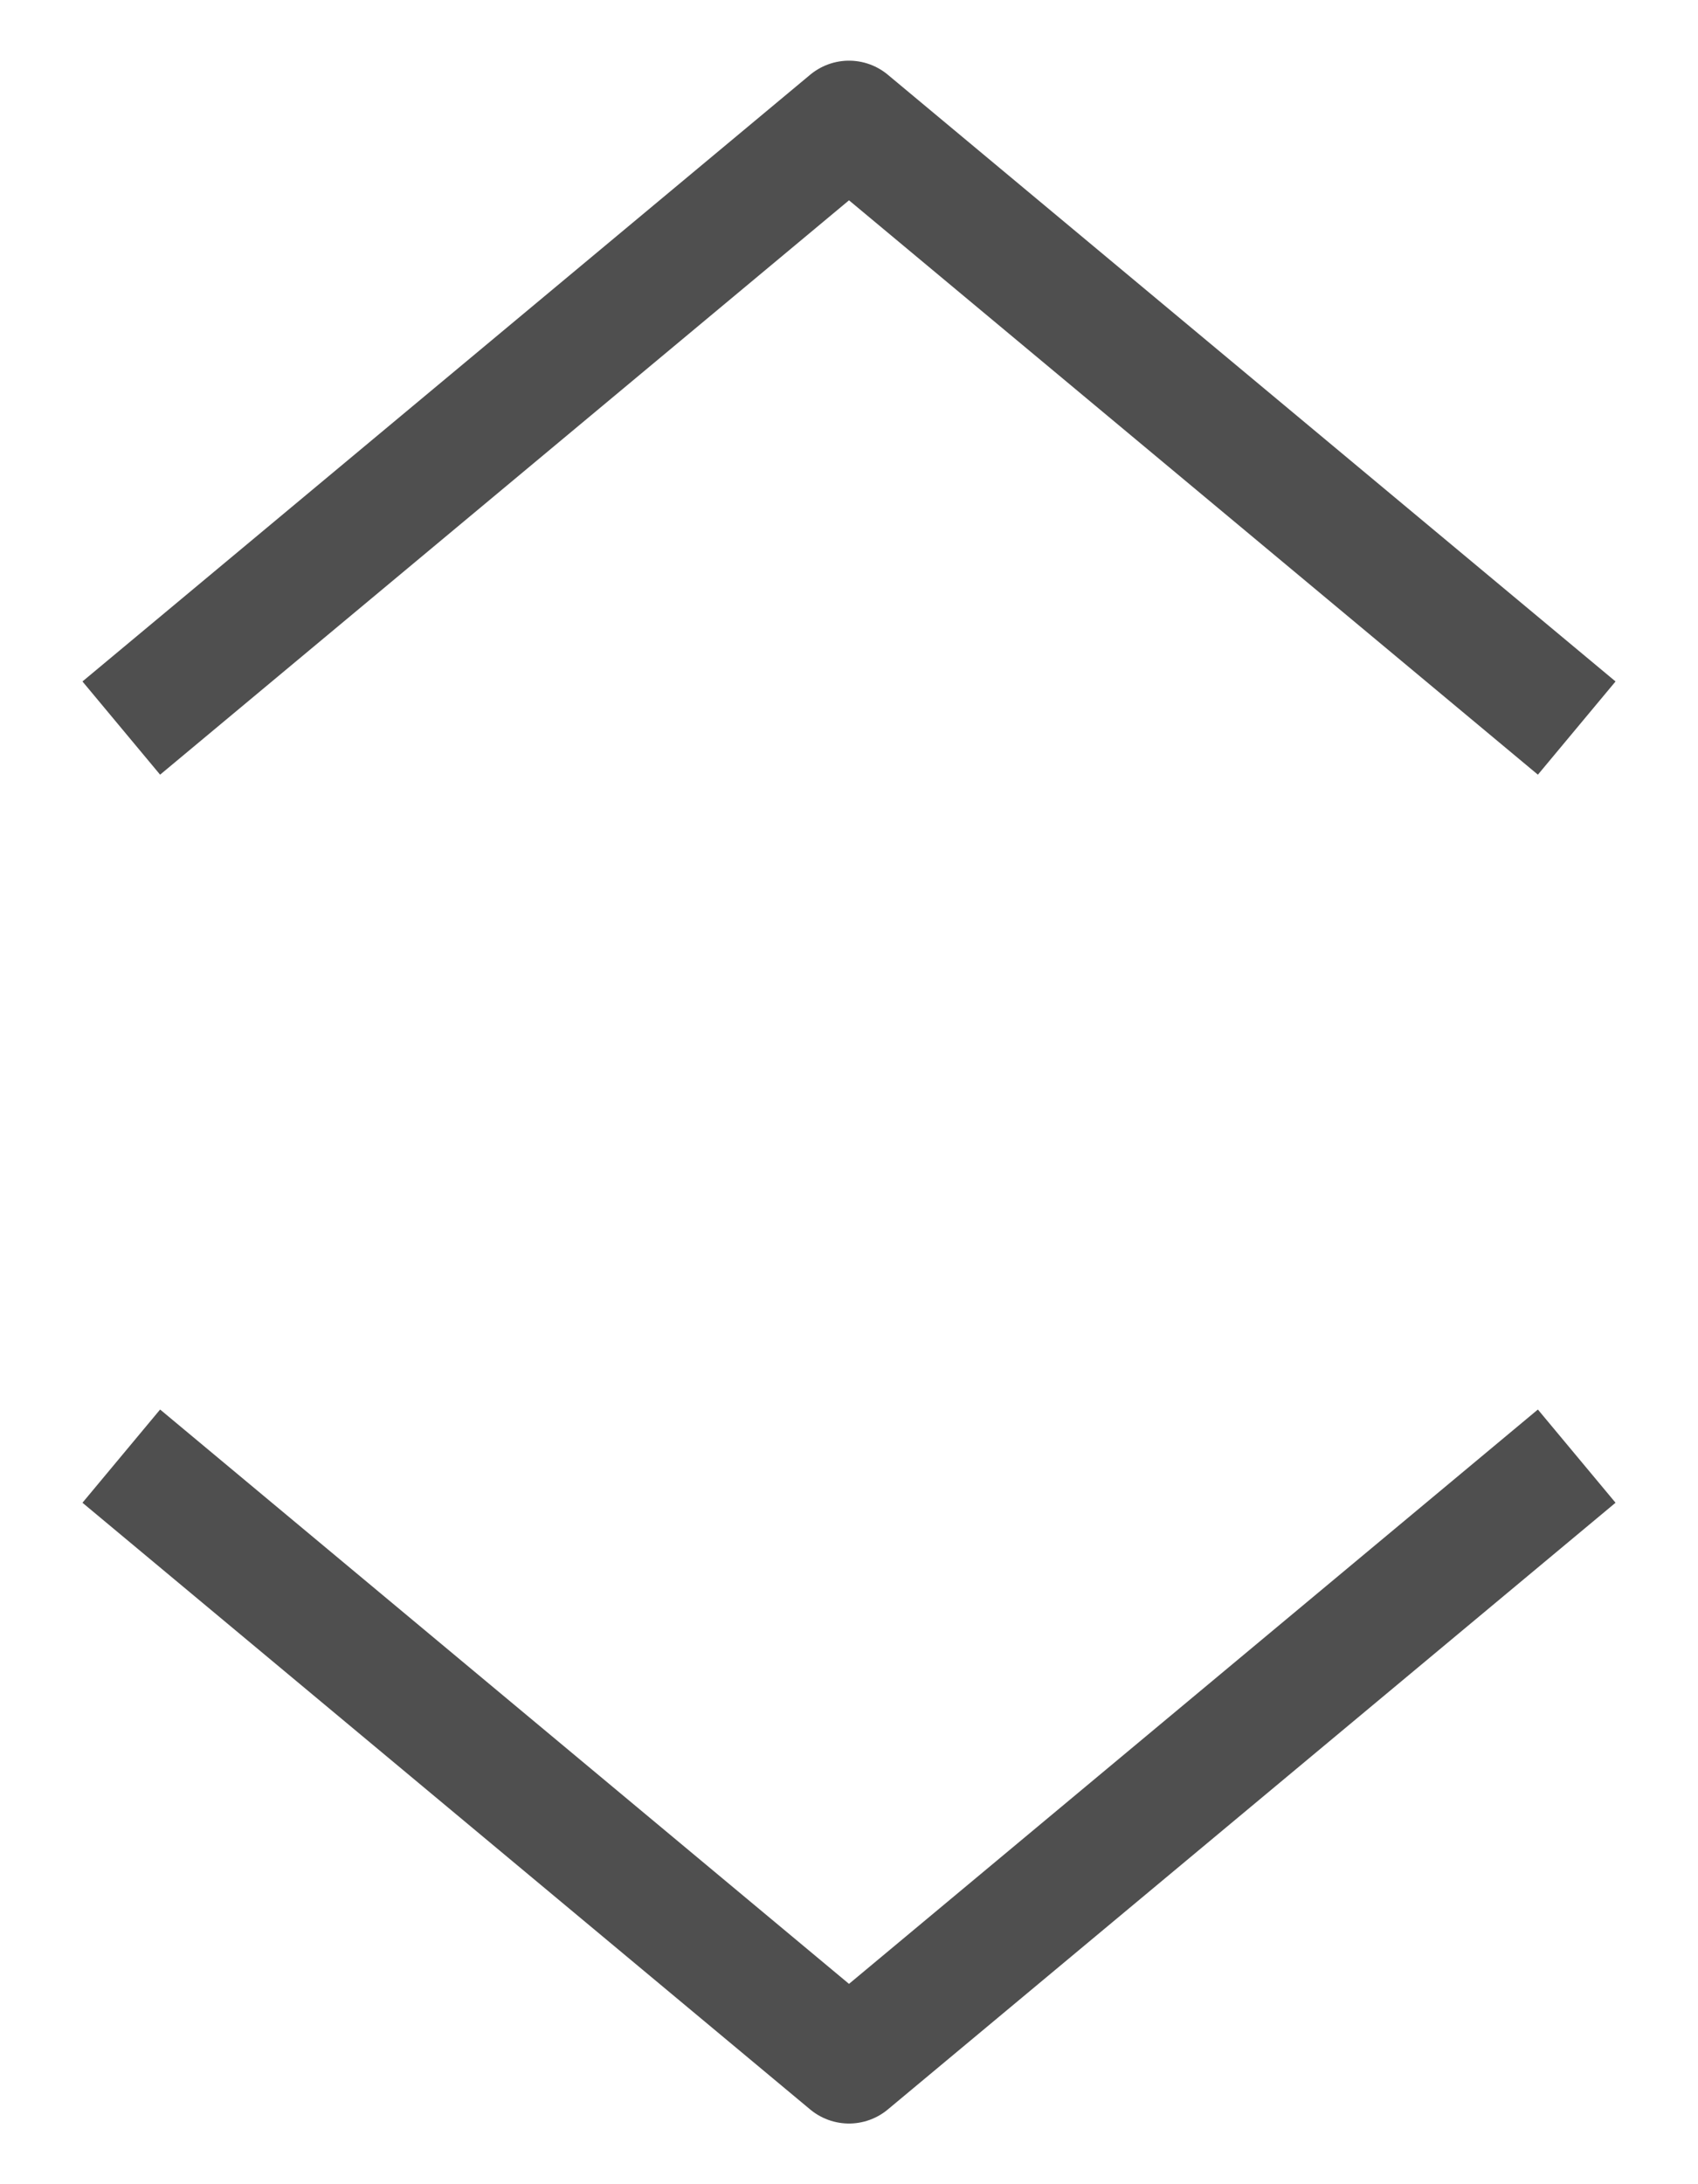 <svg width="14" height="18" viewBox="0 0 14 18" fill="none" xmlns="http://www.w3.org/2000/svg">
<path d="M1 12L7 17L13 12" stroke="#4F4F4F" strokeWidth="1.5" strokeLinecap="round" stroke-linejoin="round"/>
<path d="M13 6L7 1L1 6" stroke="#4F4F4F" strokeWidth="1.5" strokeLinecap="round" stroke-linejoin="round"/>
</svg>
